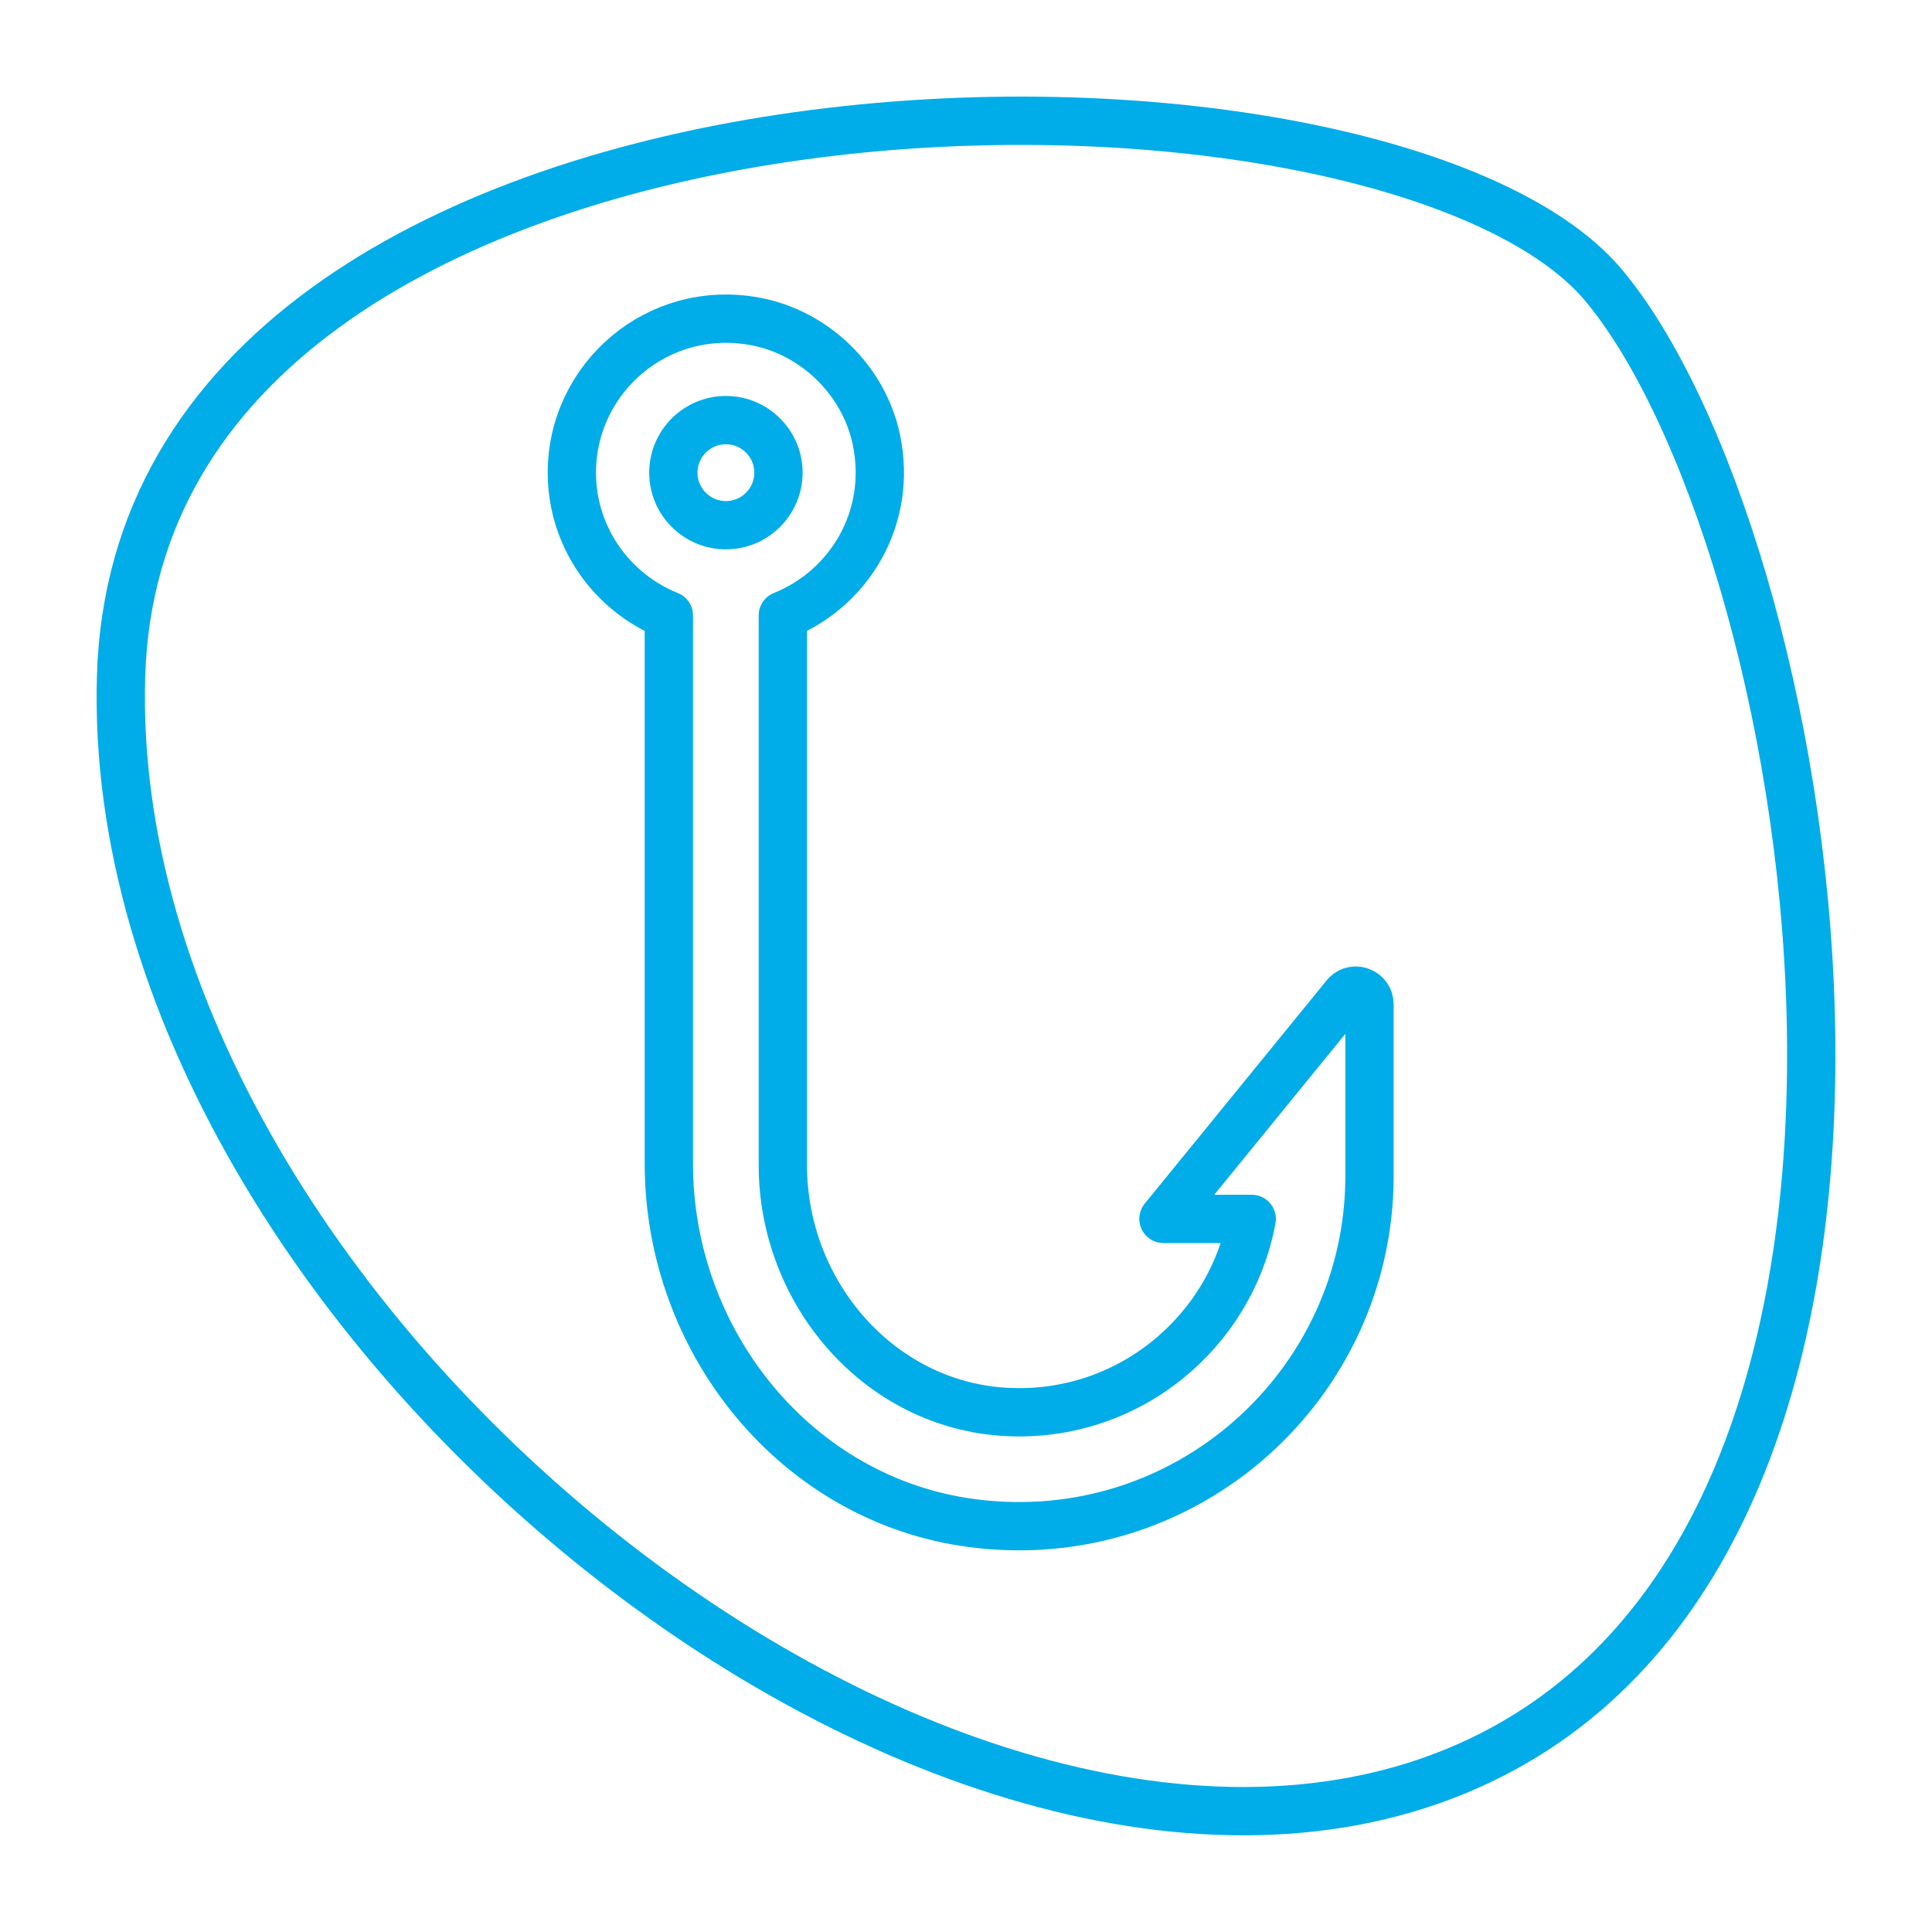 <svg width="40" height="40" viewBox="0 0 40 40" fill="none" xmlns="http://www.w3.org/2000/svg">
<mask id="mask0" mask-type="alpha" maskUnits="userSpaceOnUse" x="0" y="0" width="40" height="40">
<rect width="40" height="40" fill="#C4C4C4"/>
</mask>
<g mask="url(#mask0)">
<path d="M26.529 2.96C29.66 3.526 32.071 4.571 33.184 5.886C34.252 7.148 35.293 9.336 36.088 12.037C36.879 14.726 37.411 17.878 37.49 21.034C37.648 27.393 35.969 33.556 31.139 36.195C25.936 39.037 18.712 36.994 12.739 32.363C6.782 27.745 2.301 20.724 2.507 13.99C2.608 10.696 4.227 8.203 6.72 6.381C9.228 4.55 12.613 3.407 16.175 2.868C19.733 2.33 23.429 2.4 26.529 2.96Z" stroke="#00ADE8"/>
<mask id="mask1" mask-type="alpha" maskUnits="userSpaceOnUse" x="6" y="5" width="28" height="28">
<rect x="6.5" y="5.5" width="27" height="27" fill="#C4C4C4" stroke="#00ADE8"/>
</mask>
<g mask="url(#mask1)">
<path d="M24.088 25.236H25.916C25.48 27.598 23.341 29.373 20.823 29.232C18.194 29.085 16.208 26.761 16.208 24.127V12.741C17.577 12.193 18.483 10.728 18.145 9.105C17.889 7.875 16.869 6.882 15.633 6.654C13.61 6.28 11.84 7.83 11.84 9.786C11.84 11.126 12.674 12.271 13.848 12.742V24.094C13.848 27.779 16.49 31.068 20.146 31.537C24.569 32.105 28.354 28.659 28.354 24.346V20.793C28.354 20.541 28.05 20.415 27.872 20.592L24.088 25.236ZM15.029 8.698C15.629 8.698 16.117 9.186 16.117 9.786C16.117 10.386 15.629 10.874 15.029 10.874C14.429 10.874 13.941 10.386 13.941 9.786C13.941 9.186 14.429 8.698 15.029 8.698Z" stroke="#00ADE8" stroke-miterlimit="10" stroke-linecap="round" stroke-linejoin="round"/>
</g>
</g>
</svg>
